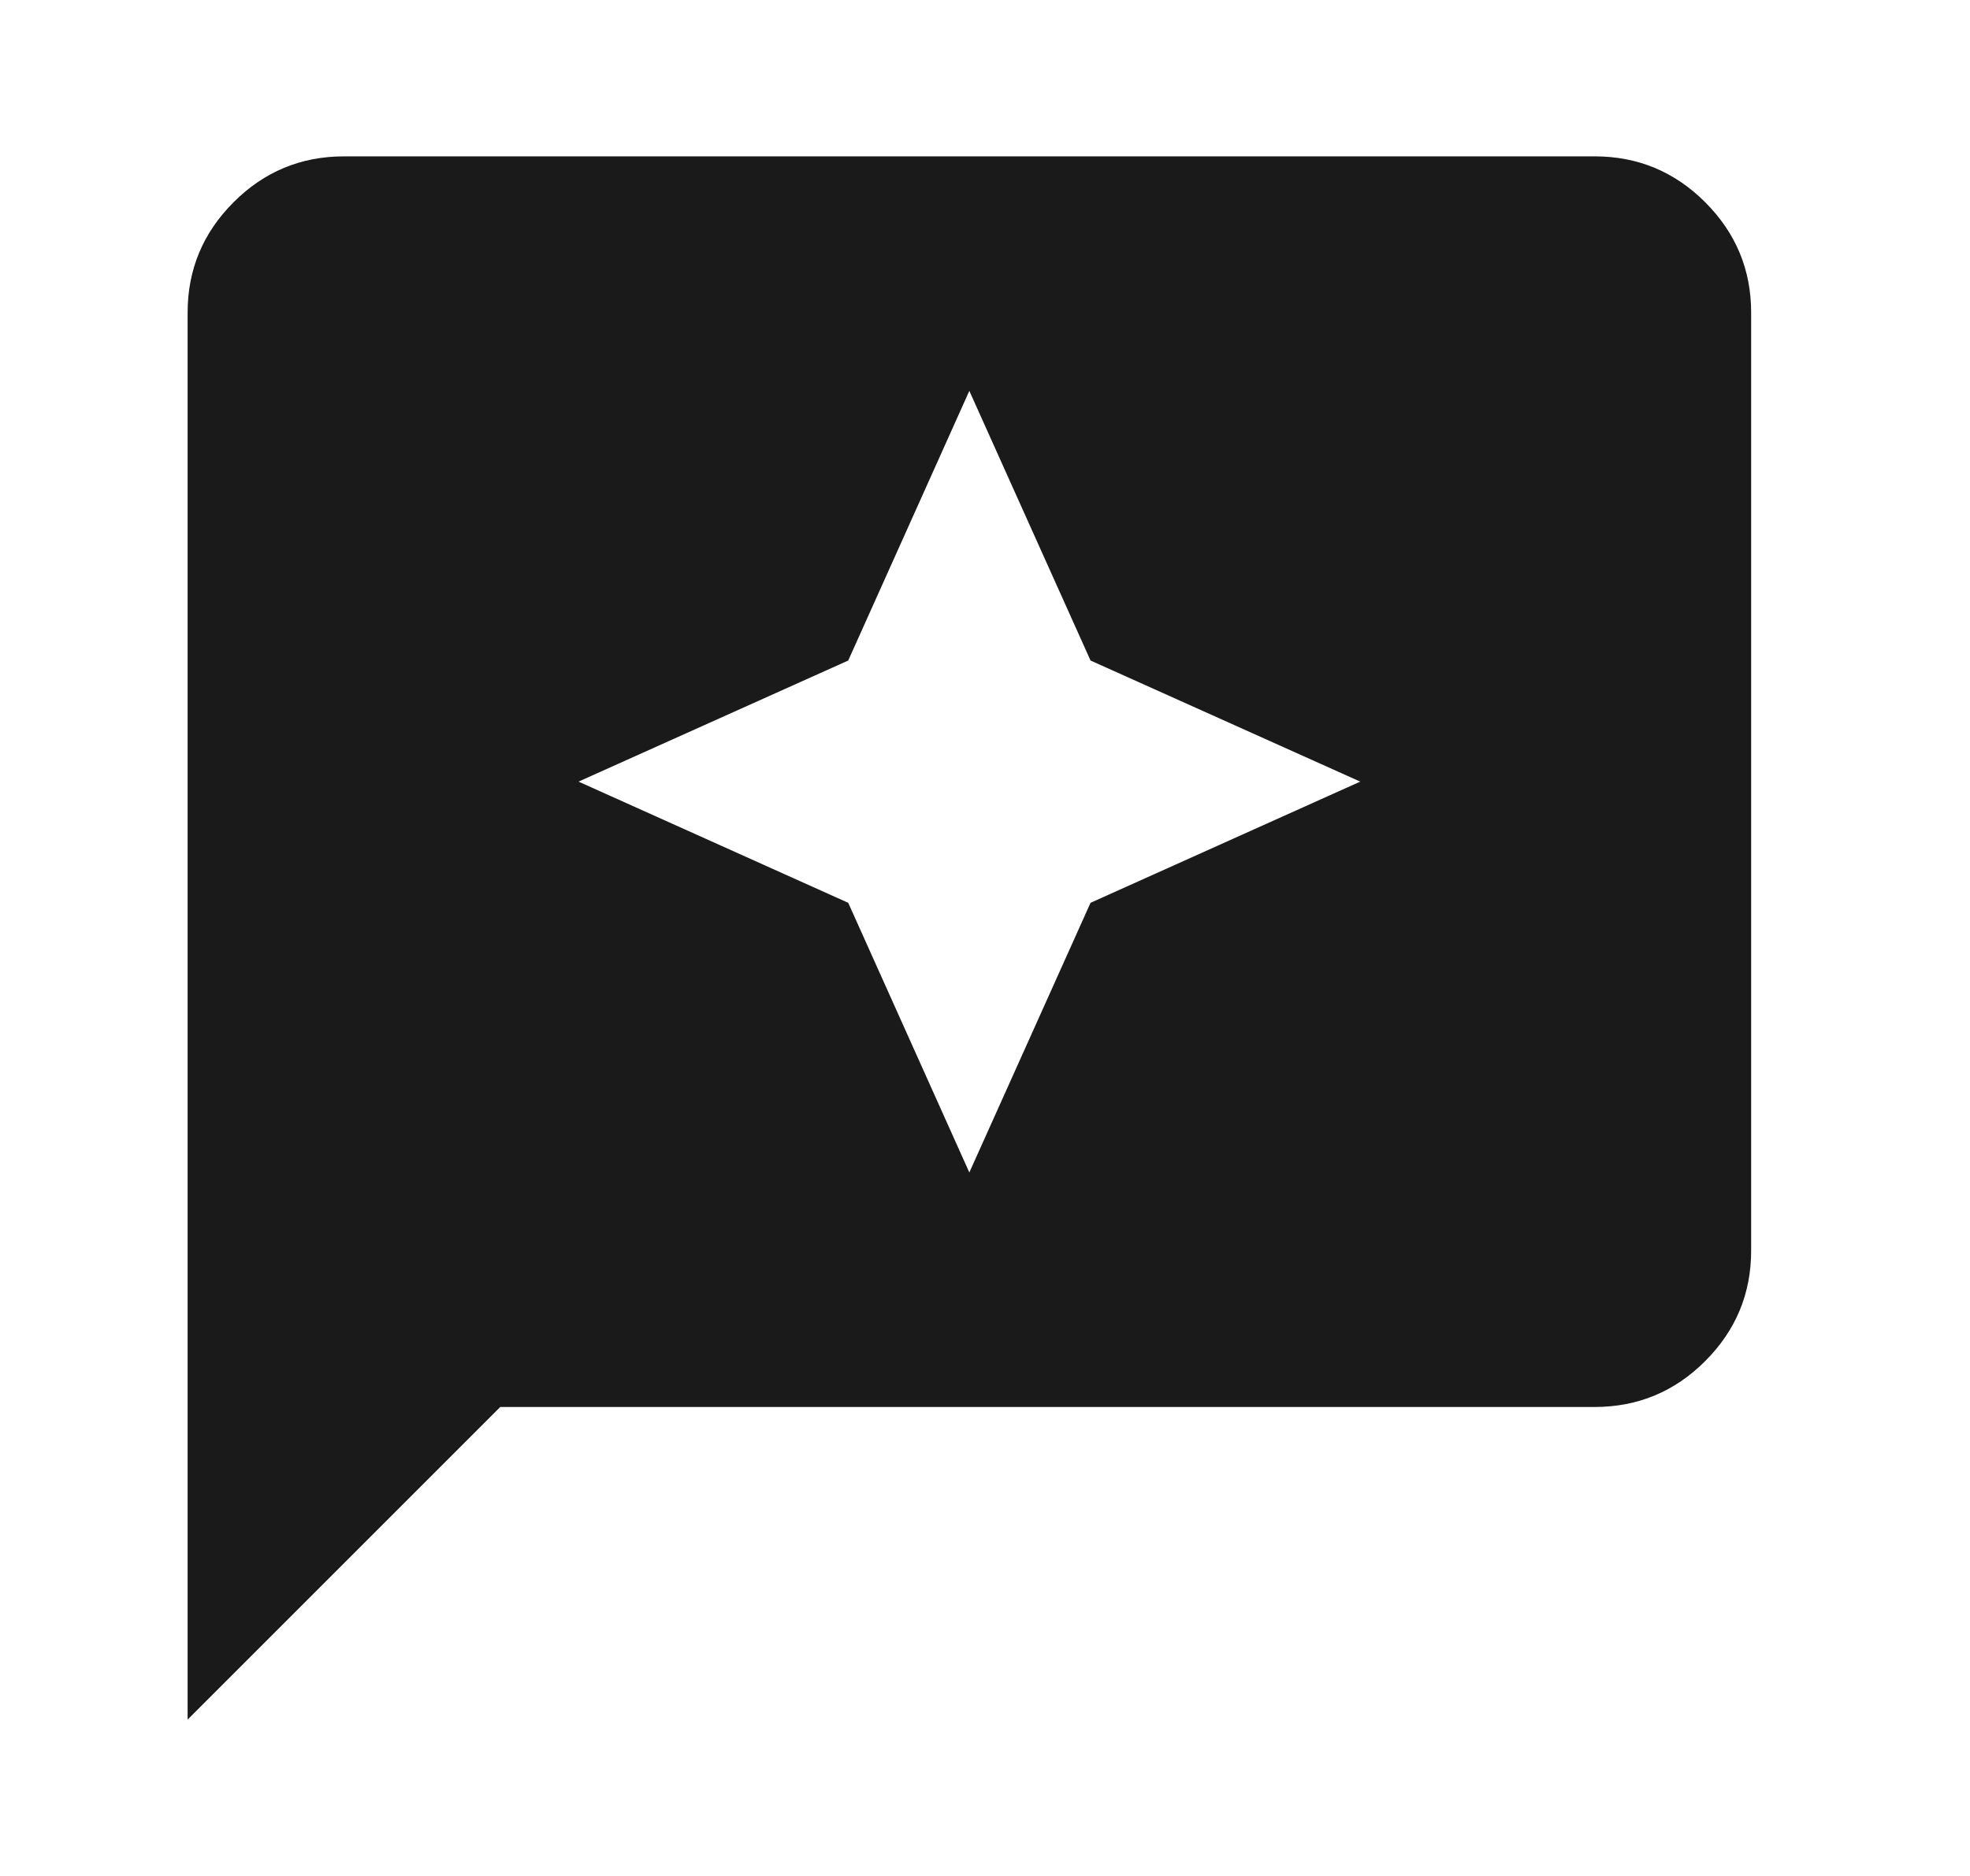 <svg width="21" height="20" viewBox="0 0 21 20" fill="none" xmlns="http://www.w3.org/2000/svg">
<path d="M10.333 12.5L11.625 9.625L14.5 8.333L11.625 7.042L10.333 4.167L9.042 7.042L6.167 8.333L9.042 9.625L10.333 12.5ZM2 18.333V3.333C2 2.875 2.163 2.483 2.49 2.156C2.816 1.83 3.208 1.667 3.667 1.667H17C17.458 1.667 17.851 1.83 18.177 2.156C18.504 2.483 18.667 2.875 18.667 3.333V13.333C18.667 13.792 18.504 14.184 18.177 14.511C17.851 14.837 17.458 15 17 15H5.333L2 18.333Z" fill="#1A1A1A"/>
</svg>
